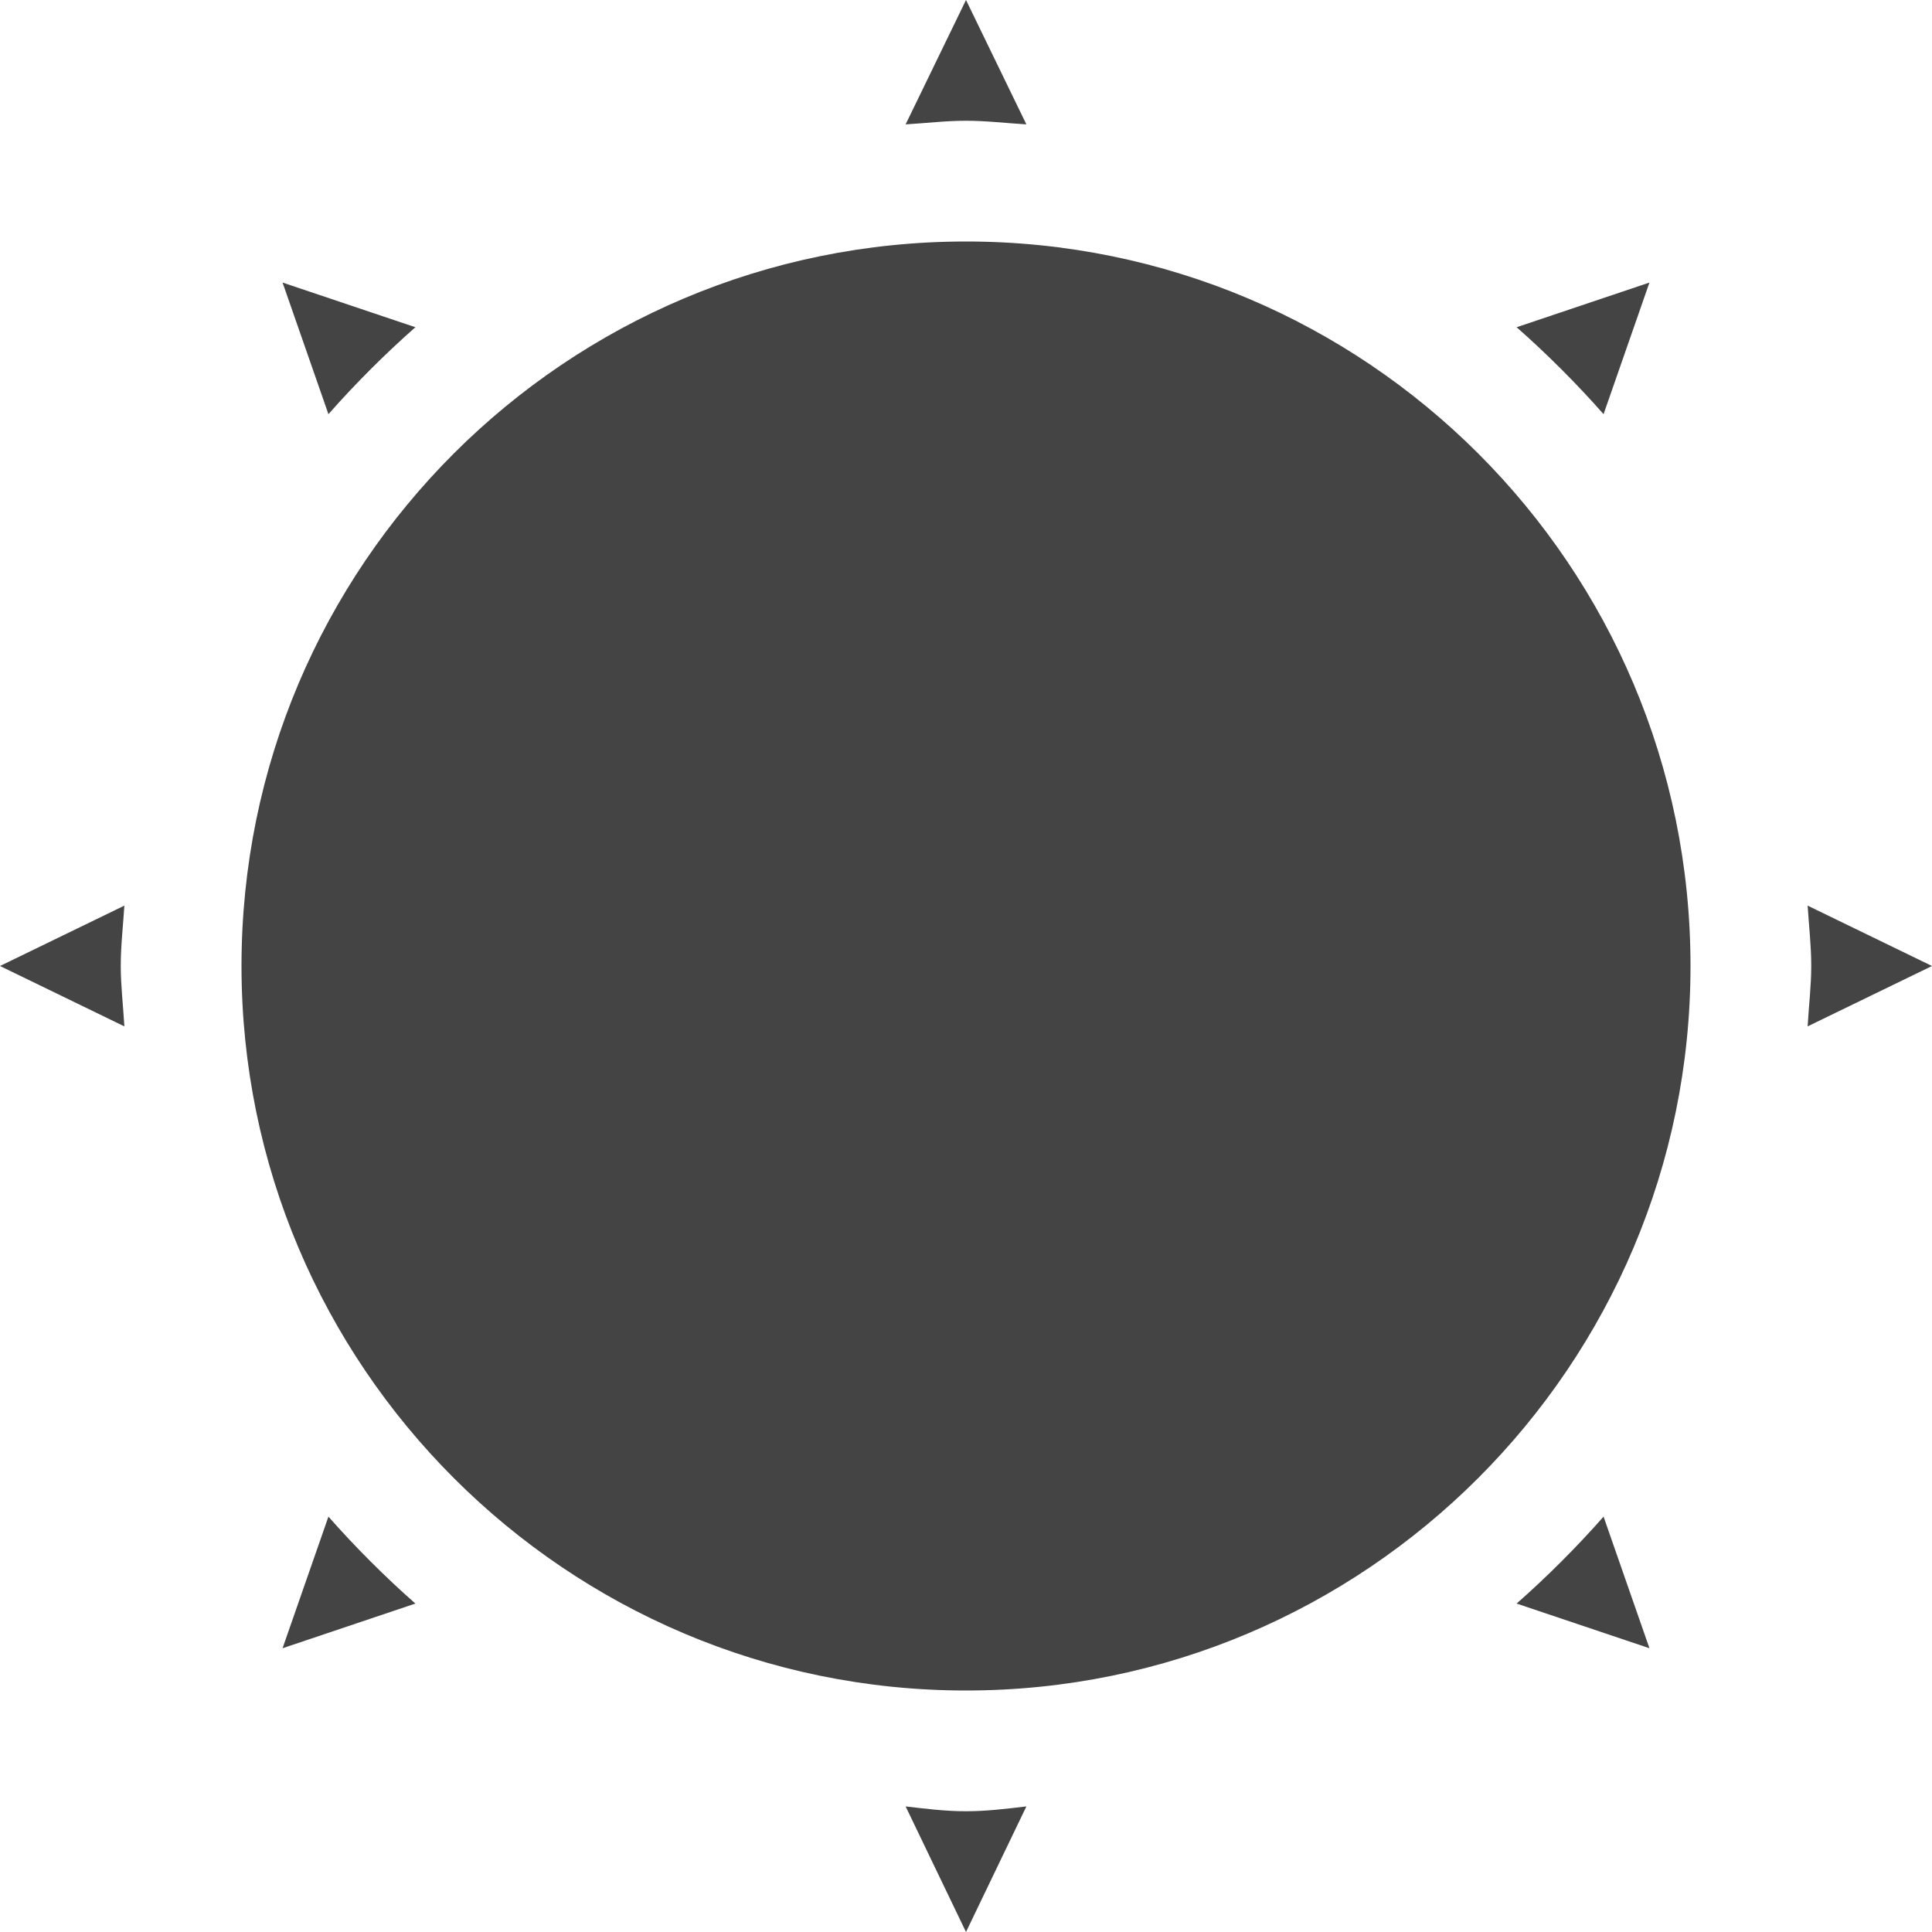 <svg xmlns="http://www.w3.org/2000/svg" width="16" height="16"><path d="M8 0l-.5 1.03c.17-.01.33-.03.5-.03.17 0 .33.02.5.03zm0 2C4.69 2 2 4.68 2 8c0 3.31 2.69 6 6 6s6-2.69 6-6c0-3.32-2.69-6-6-6zm-5.66.34l.38 1.09c.22-.25.47-.5.72-.72zm11.32 0l-1.1.37c.25.22.5.47.72.72zM1.03 7.5L0 8l1.03.5C1.02 8.33 1 8.16 1 8c0-.17.02-.34.03-.5zm13.94 0c.01.16.03.33.03.5 0 .16-.02.33-.03.5L16 8zM2.72 12.56l-.38 1.09 1.1-.37c-.25-.22-.5-.47-.72-.72zm10.56 0c-.22.25-.47.5-.72.72l1.1.37zm-5.78 2.4L8 16l.5-1.04c-.17.02-.33.04-.5.04-.17 0-.33-.02-.5-.04z" fill="#444"/></svg>